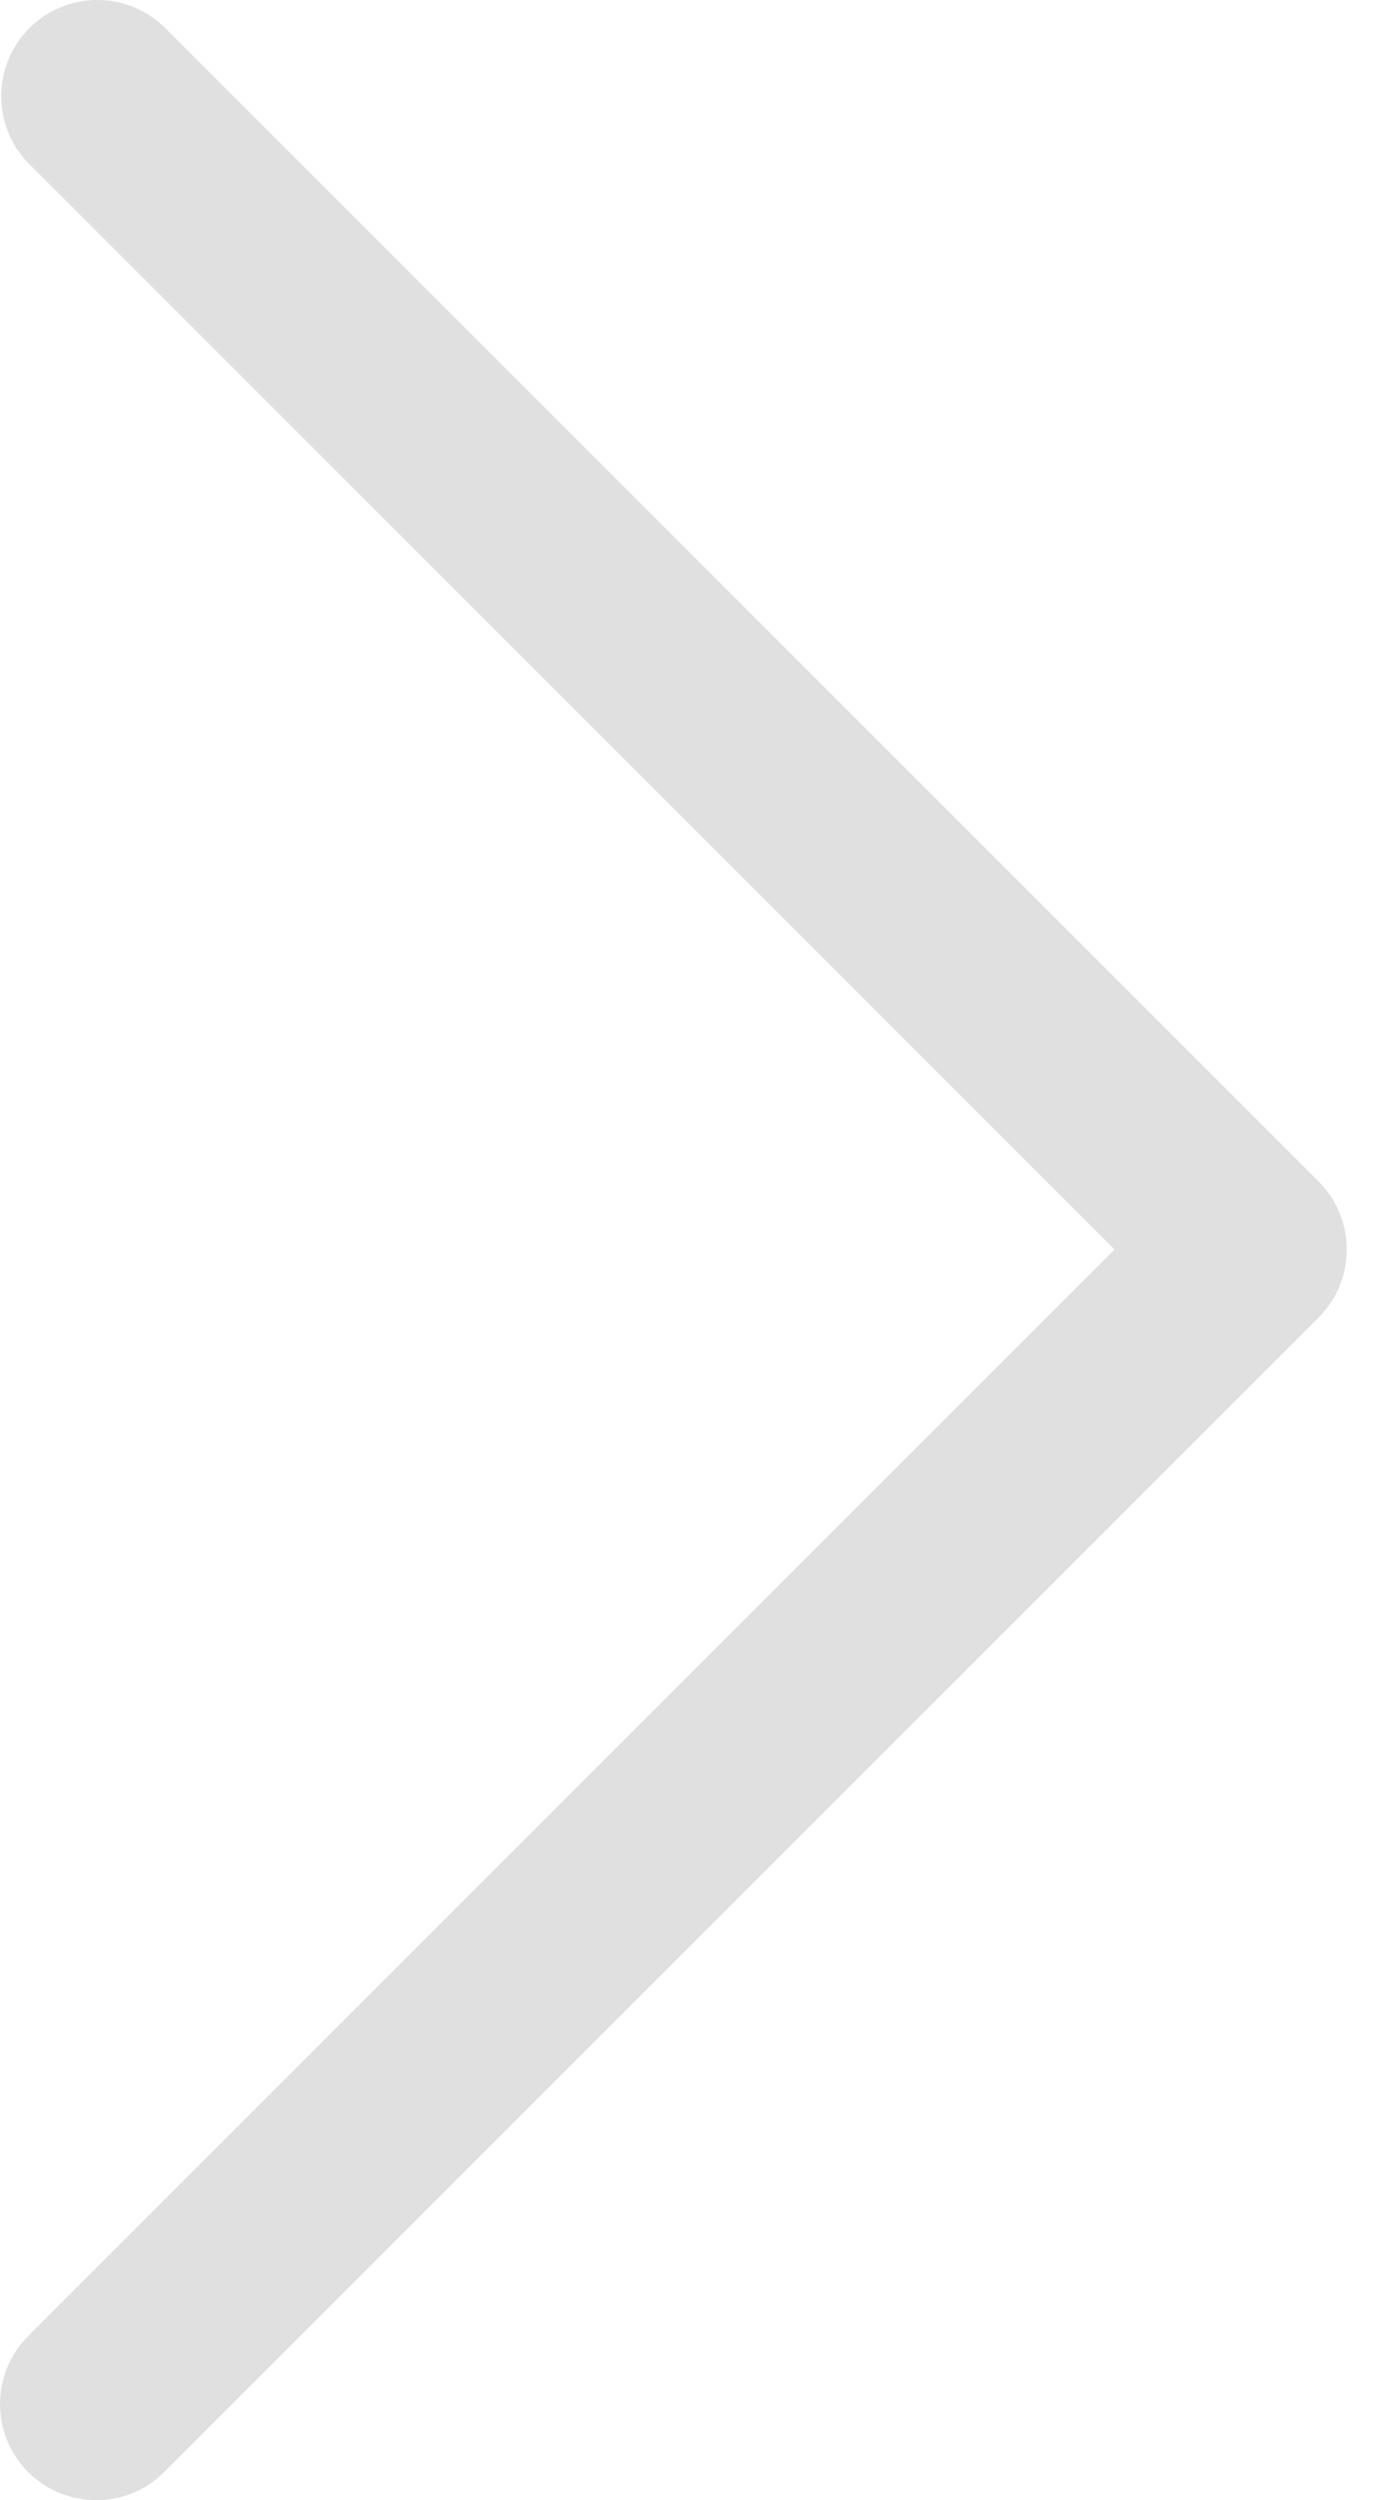 <svg width="22" height="40" viewBox="0 0 22 40" fill="none" xmlns="http://www.w3.org/2000/svg">
<path d="M21.098 18.902L2.627 0.432C2.016 -0.158 1.041 -0.142 0.451 0.47C-0.125 1.066 -0.125 2.012 0.451 2.608L17.833 19.991L0.451 37.373C-0.15 37.974 -0.15 38.948 0.451 39.549C1.052 40.15 2.026 40.15 2.627 39.549L21.098 21.079C21.698 20.478 21.698 19.503 21.098 18.902Z" fill="#E0E0E0"/>
</svg>
